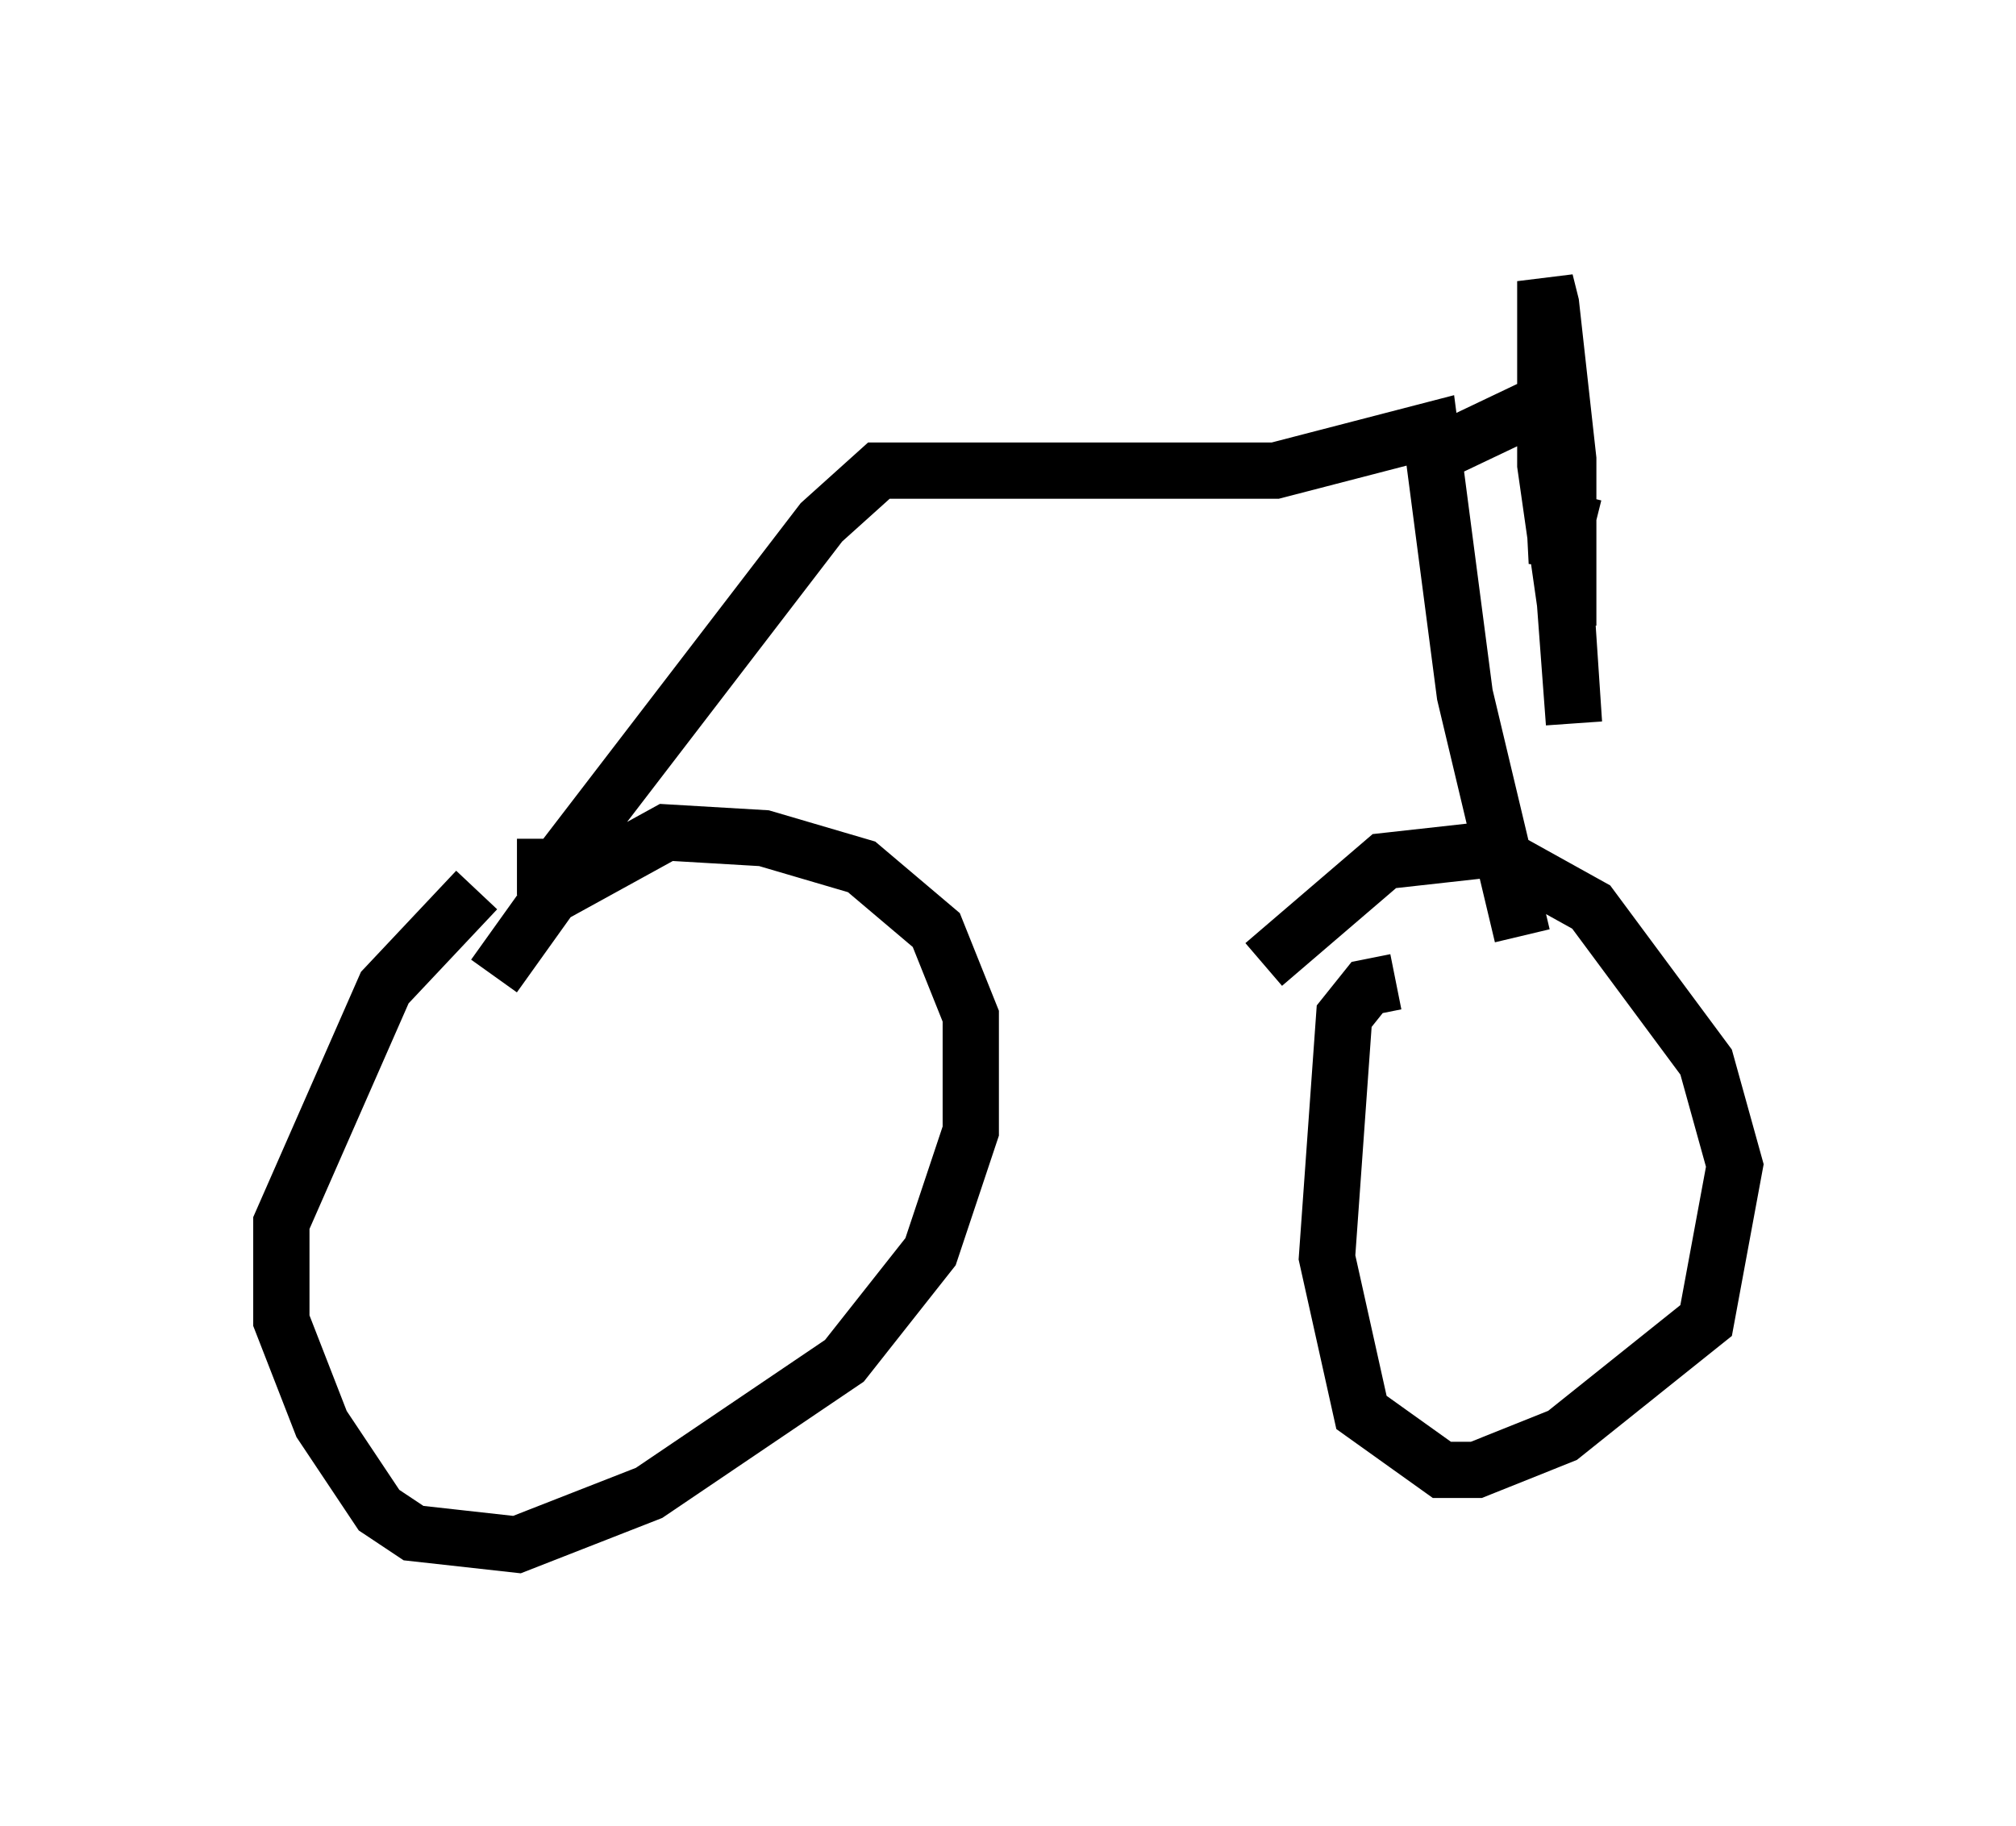 <?xml version="1.0" encoding="utf-8" ?>
<svg baseProfile="full" height="32.459" version="1.1" width="35.827" xmlns="http://www.w3.org/2000/svg" xmlns:ev="http://www.w3.org/2001/xml-events" xmlns:xlink="http://www.w3.org/1999/xlink"><defs /><rect fill="white" height="32.459" width="35.827" x="0" y="0" /><path d="M9.492, 15.617 m-1.021, 0.204 l-1.633, 1.735 -1.838, 4.185 l0.0, 1.735 0.715, 1.838 l1.021, 1.531 0.613, 0.408 l1.838, 0.204 2.348, -0.919 l3.471, -2.348 1.531, -1.94 l0.715, -2.144 0.0, -2.042 l-0.613, -1.531 -1.327, -1.123 l-1.735, -0.51 -1.735, -0.102 l-2.042, 1.123 -1.021, 1.429 m16.027, 0.102 l-0.51, 0.102 -0.408, 0.51 l-0.306, 4.288 0.613, 2.756 l1.429, 1.021 0.613, 0.0 l1.531, -0.613 2.552, -2.042 l0.51, -2.756 -0.51, -1.838 l-2.042, -2.756 -1.838, -1.021 l-1.838, 0.204 -2.144, 1.838 m-13.271, -1.735 l0.715, 0.0 4.696, -6.125 l1.021, -0.919 7.044, 0.0 l2.756, -0.715 0.613, 4.696 l1.021, 4.288 m-1.735, -8.473 l2.144, -1.021 0.102, -0.408 l0.408, 6.125 -0.51, -6.84 l0.0, 2.246 0.408, 2.858 l0.0, -2.96 -0.306, -2.756 l-0.102, -0.408 0.0, 1.021 l0.204, 3.981 0.306, -1.225 " fill="none" stroke="black" stroke-width="1" /></svg>